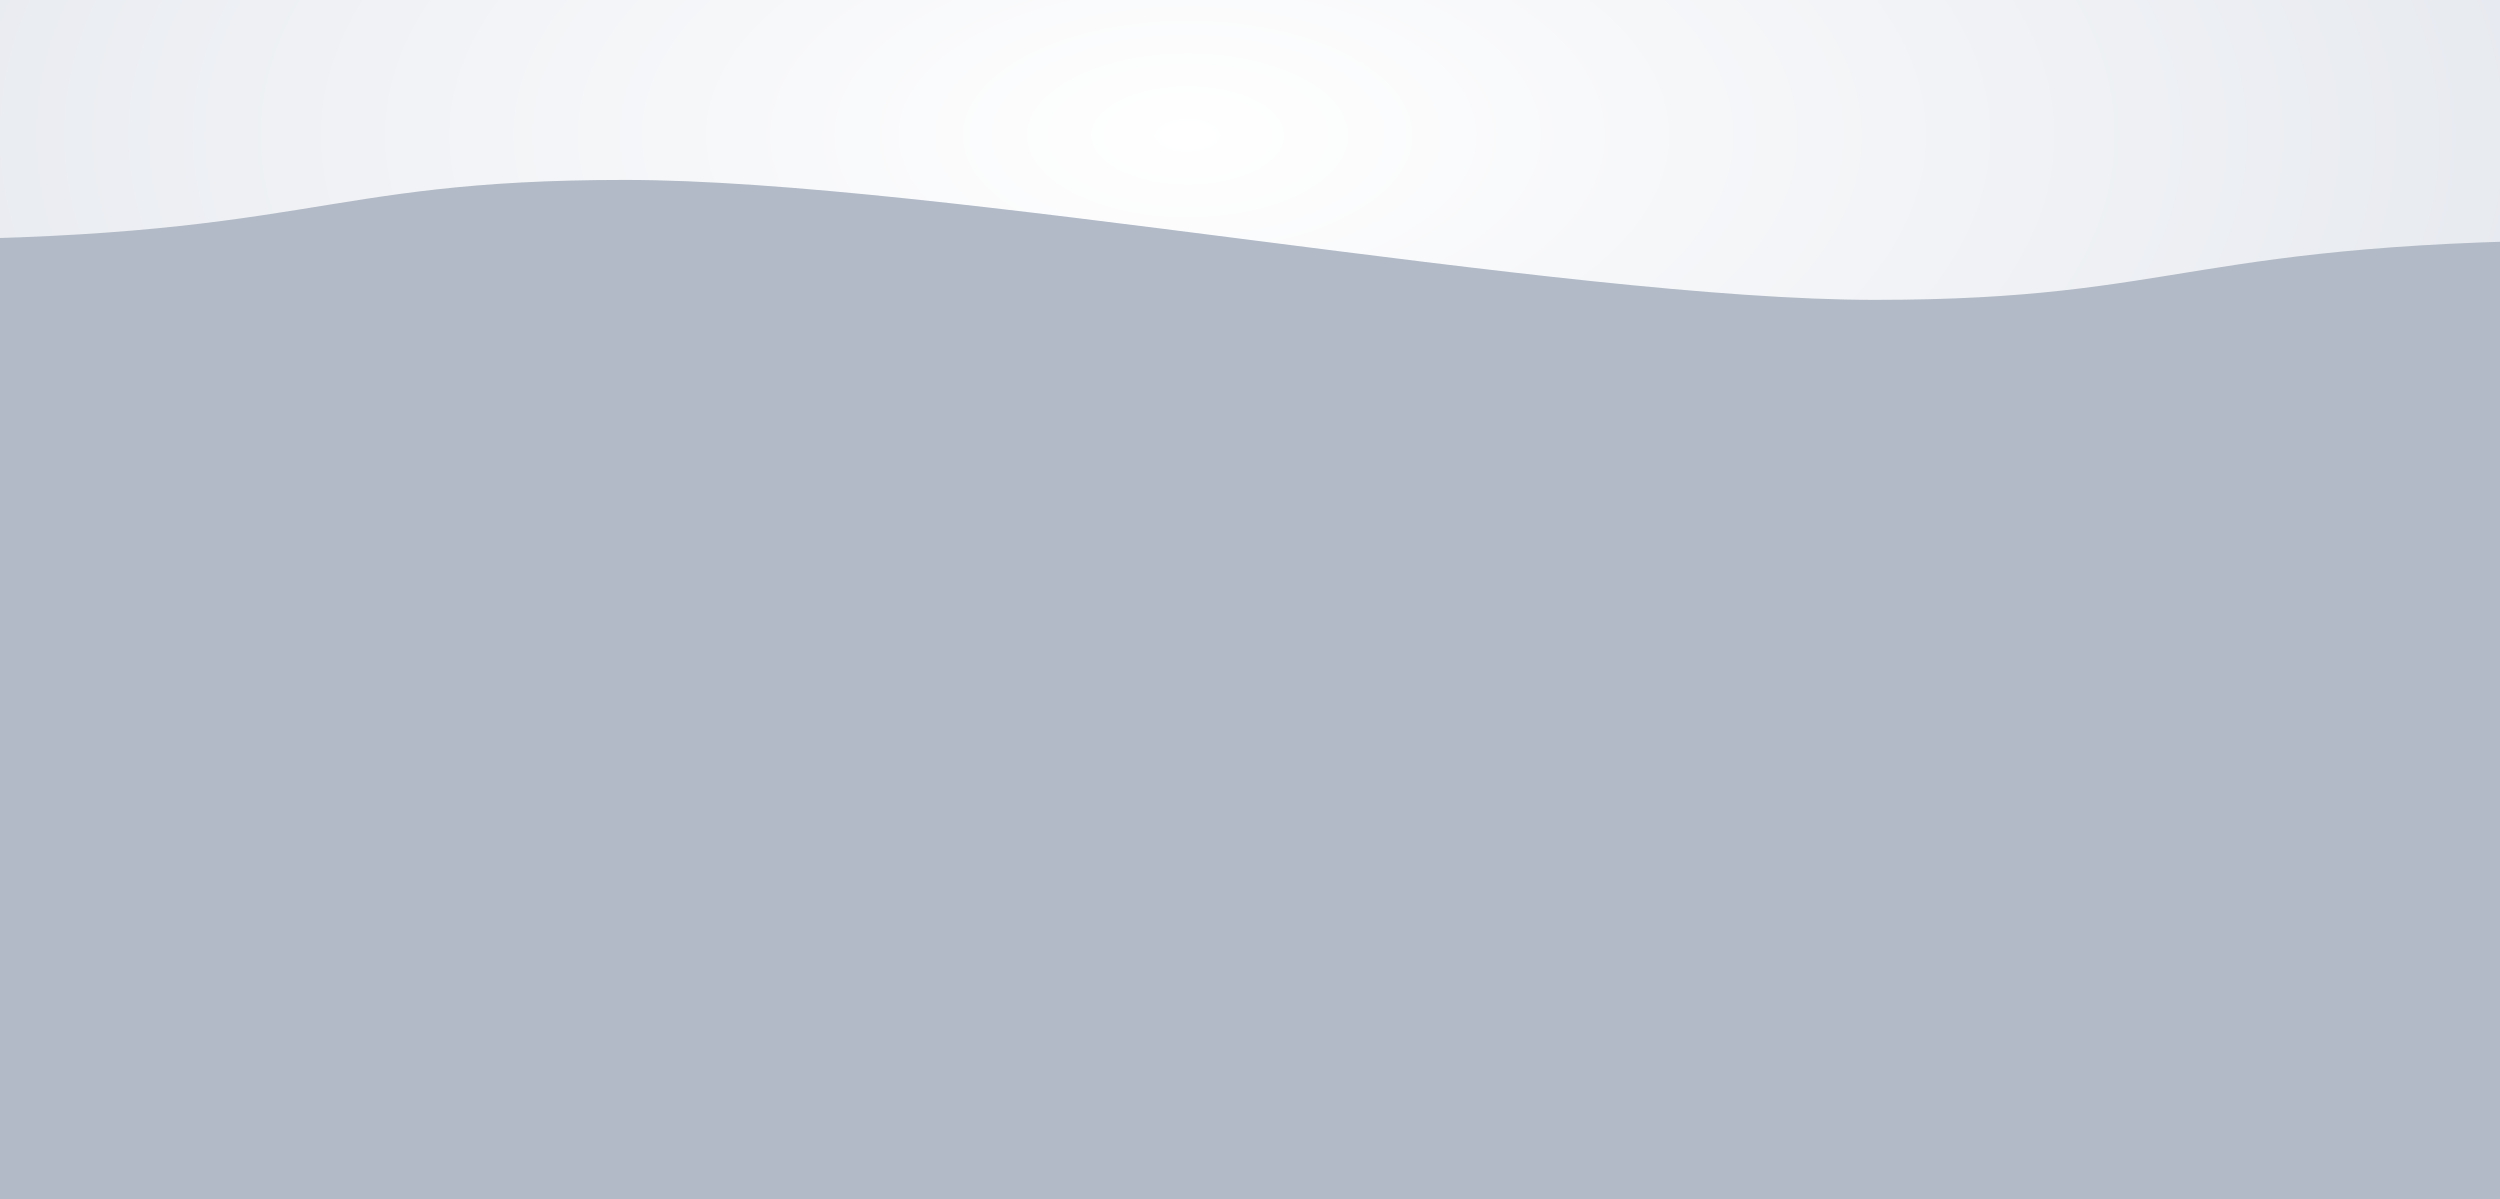 <svg xmlns="http://www.w3.org/2000/svg" viewBox="0 0 1782 855" preserveAspectRatio="xMidYMid" width="1782" height="855" xmlns:xlink="http://www.w3.org/1999/xlink" style="display:block;background:rgb(255, 255, 255);width:1782px;height:855px;">
  <g>
    <defs>
      <!-- Blur Filter -->
      <filter height="3" width="3" y="-1" x="-1" id="f-f">
        <feGaussianBlur stdDeviation="50"></feGaussianBlur>
      </filter>

      <!-- Linear Gradient -->
      <linearGradient y2="0.2" y1="0.2" x2="0" x1="0" id="lg1">
        <stop offset="0" stop-opacity="1" stop-color="#9aa5b1">
          <animate attributeName="stop-color" values="#9aa5b1;#c7cedb;#eaeff6;#9aa5b1" dur="5s" repeatCount="indefinite" />
        </stop>
        <stop offset="0.8" stop-opacity="1" stop-color="#c7cedb"></stop>
        <stop offset="1" stop-opacity="1" stop-color="#c7cedb"></stop>
      </linearGradient>

      <!-- Radial Gradient -->
      <radialGradient r="2" cy="0.2" cx="0.5" id="lg2">
        <stop offset="0" stop-opacity="1" stop-color="#ffffff"></stop>
        <stop offset="0.6" stop-opacity="1" stop-color="#c7cedb"></stop>
        <stop offset="1" stop-opacity="1" stop-color="#c7cedb"></stop>
      </radialGradient>
    </defs>

    <!-- Background with Radial Gradient -->
    <g filter="url(#f-f)">
      <rect fill="url(#lg2)" height="944.1" width="1871.1" y="-89.1" x="-89.1" style="fill:url('#lg2');animation:none"></rect>

      <!-- Path with Linear Gradient -->
      <path fill="url(#lg1)" d="M-89.1 171C222.75 171 222.75 128.25 445.5 128.25C668.25 128.25 1113.75 213.75 1336.5 213.75C1559.25 213.75 1559.25 171 1871.1 171L1871.1 944.1L-89.1 944.1Z" style="fill:url('#lg1');animation:none"></path>
    </g>
    <g></g>
  </g>
</svg>
